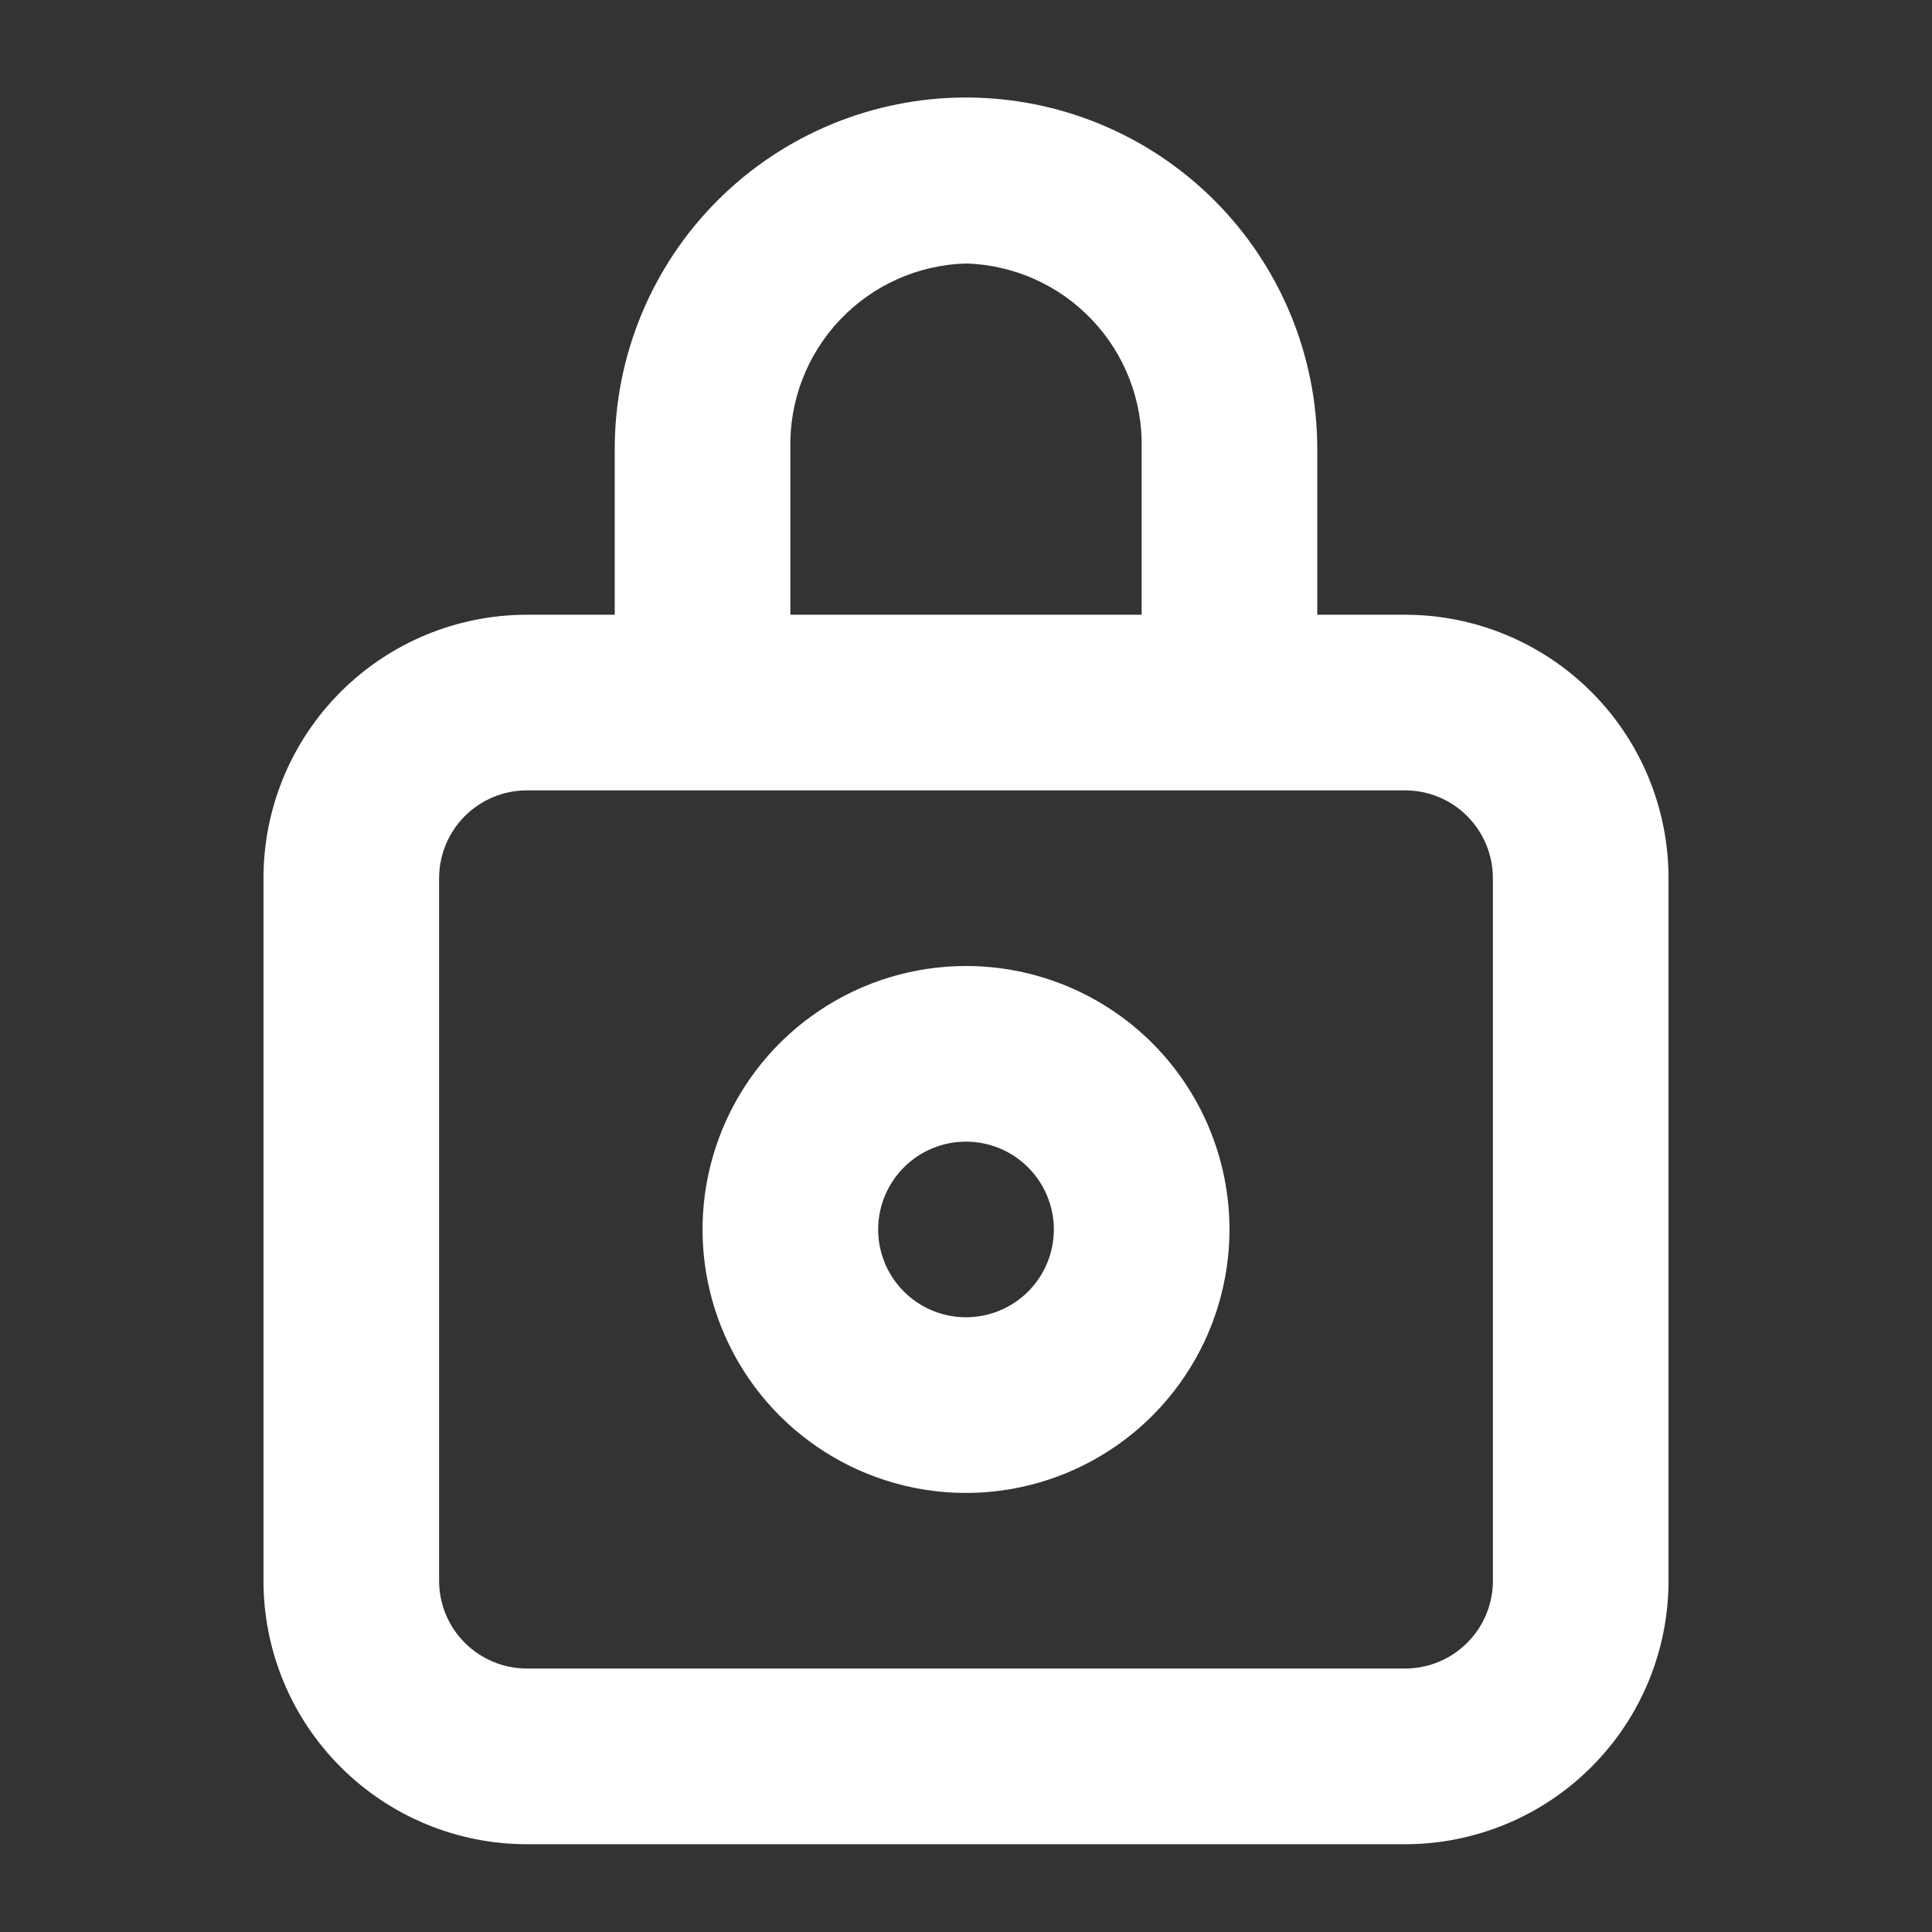 <svg width="32" height="32" viewBox="0 0 32 32" fill="none" xmlns="http://www.w3.org/2000/svg">
<rect x="0" y="0" width="32" height="32" fill="#333333" stroke="none"/>
<path d="M23.273 10.182H21.818V7.433C21.818 5.89 21.205 4.41 20.114 3.319C19.023 2.228 17.543 1.615 16 1.615C14.457 1.615 12.977 2.228 11.886 3.319C10.795 4.41 10.182 5.89 10.182 7.433V10.182H8.727C7.57 10.182 6.46 10.642 5.642 11.46C4.823 12.278 4.364 13.388 4.364 14.546V26.182C4.364 27.339 4.823 28.449 5.642 29.267C6.46 30.086 7.57 30.546 8.727 30.546H23.273C24.43 30.546 25.54 30.086 26.358 29.267C27.177 28.449 27.636 27.339 27.636 26.182V14.546C27.636 13.388 27.177 12.278 26.358 11.46C25.54 10.642 24.43 10.182 23.273 10.182ZM13.091 7.433C13.071 6.641 13.367 5.873 13.912 5.298C14.457 4.722 15.208 4.387 16 4.364C16.792 4.387 17.543 4.722 18.088 5.298C18.634 5.873 18.929 6.641 18.909 7.433V10.182H13.091V7.433ZM24.727 26.182C24.727 26.568 24.574 26.938 24.301 27.21C24.029 27.483 23.659 27.636 23.273 27.636H8.727C8.342 27.636 7.972 27.483 7.699 27.21C7.426 26.938 7.273 26.568 7.273 26.182V14.546C7.273 14.16 7.426 13.79 7.699 13.517C7.972 13.244 8.342 13.091 8.727 13.091H23.273C23.659 13.091 24.029 13.244 24.301 13.517C24.574 13.79 24.727 14.16 24.727 14.546V26.182Z" fill="white"/>
<path d="M16 16C15.137 16 14.293 16.256 13.576 16.736C12.858 17.215 12.299 17.897 11.969 18.694C11.638 19.491 11.552 20.369 11.72 21.215C11.889 22.062 12.304 22.839 12.914 23.449C13.525 24.06 14.302 24.475 15.149 24.644C15.995 24.812 16.872 24.726 17.67 24.395C18.467 24.065 19.149 23.506 19.628 22.788C20.108 22.071 20.364 21.227 20.364 20.364C20.364 19.207 19.904 18.097 19.086 17.278C18.267 16.46 17.157 16 16 16ZM16 21.818C15.712 21.818 15.431 21.733 15.192 21.573C14.953 21.413 14.766 21.186 14.656 20.921C14.546 20.655 14.517 20.362 14.573 20.08C14.63 19.798 14.768 19.539 14.972 19.335C15.175 19.132 15.434 18.993 15.716 18.937C15.998 18.881 16.291 18.91 16.557 19.02C16.822 19.13 17.05 19.317 17.209 19.556C17.369 19.795 17.455 20.076 17.455 20.364C17.455 20.75 17.301 21.12 17.029 21.392C16.756 21.665 16.386 21.818 16 21.818Z" fill="white"/>
</svg>
